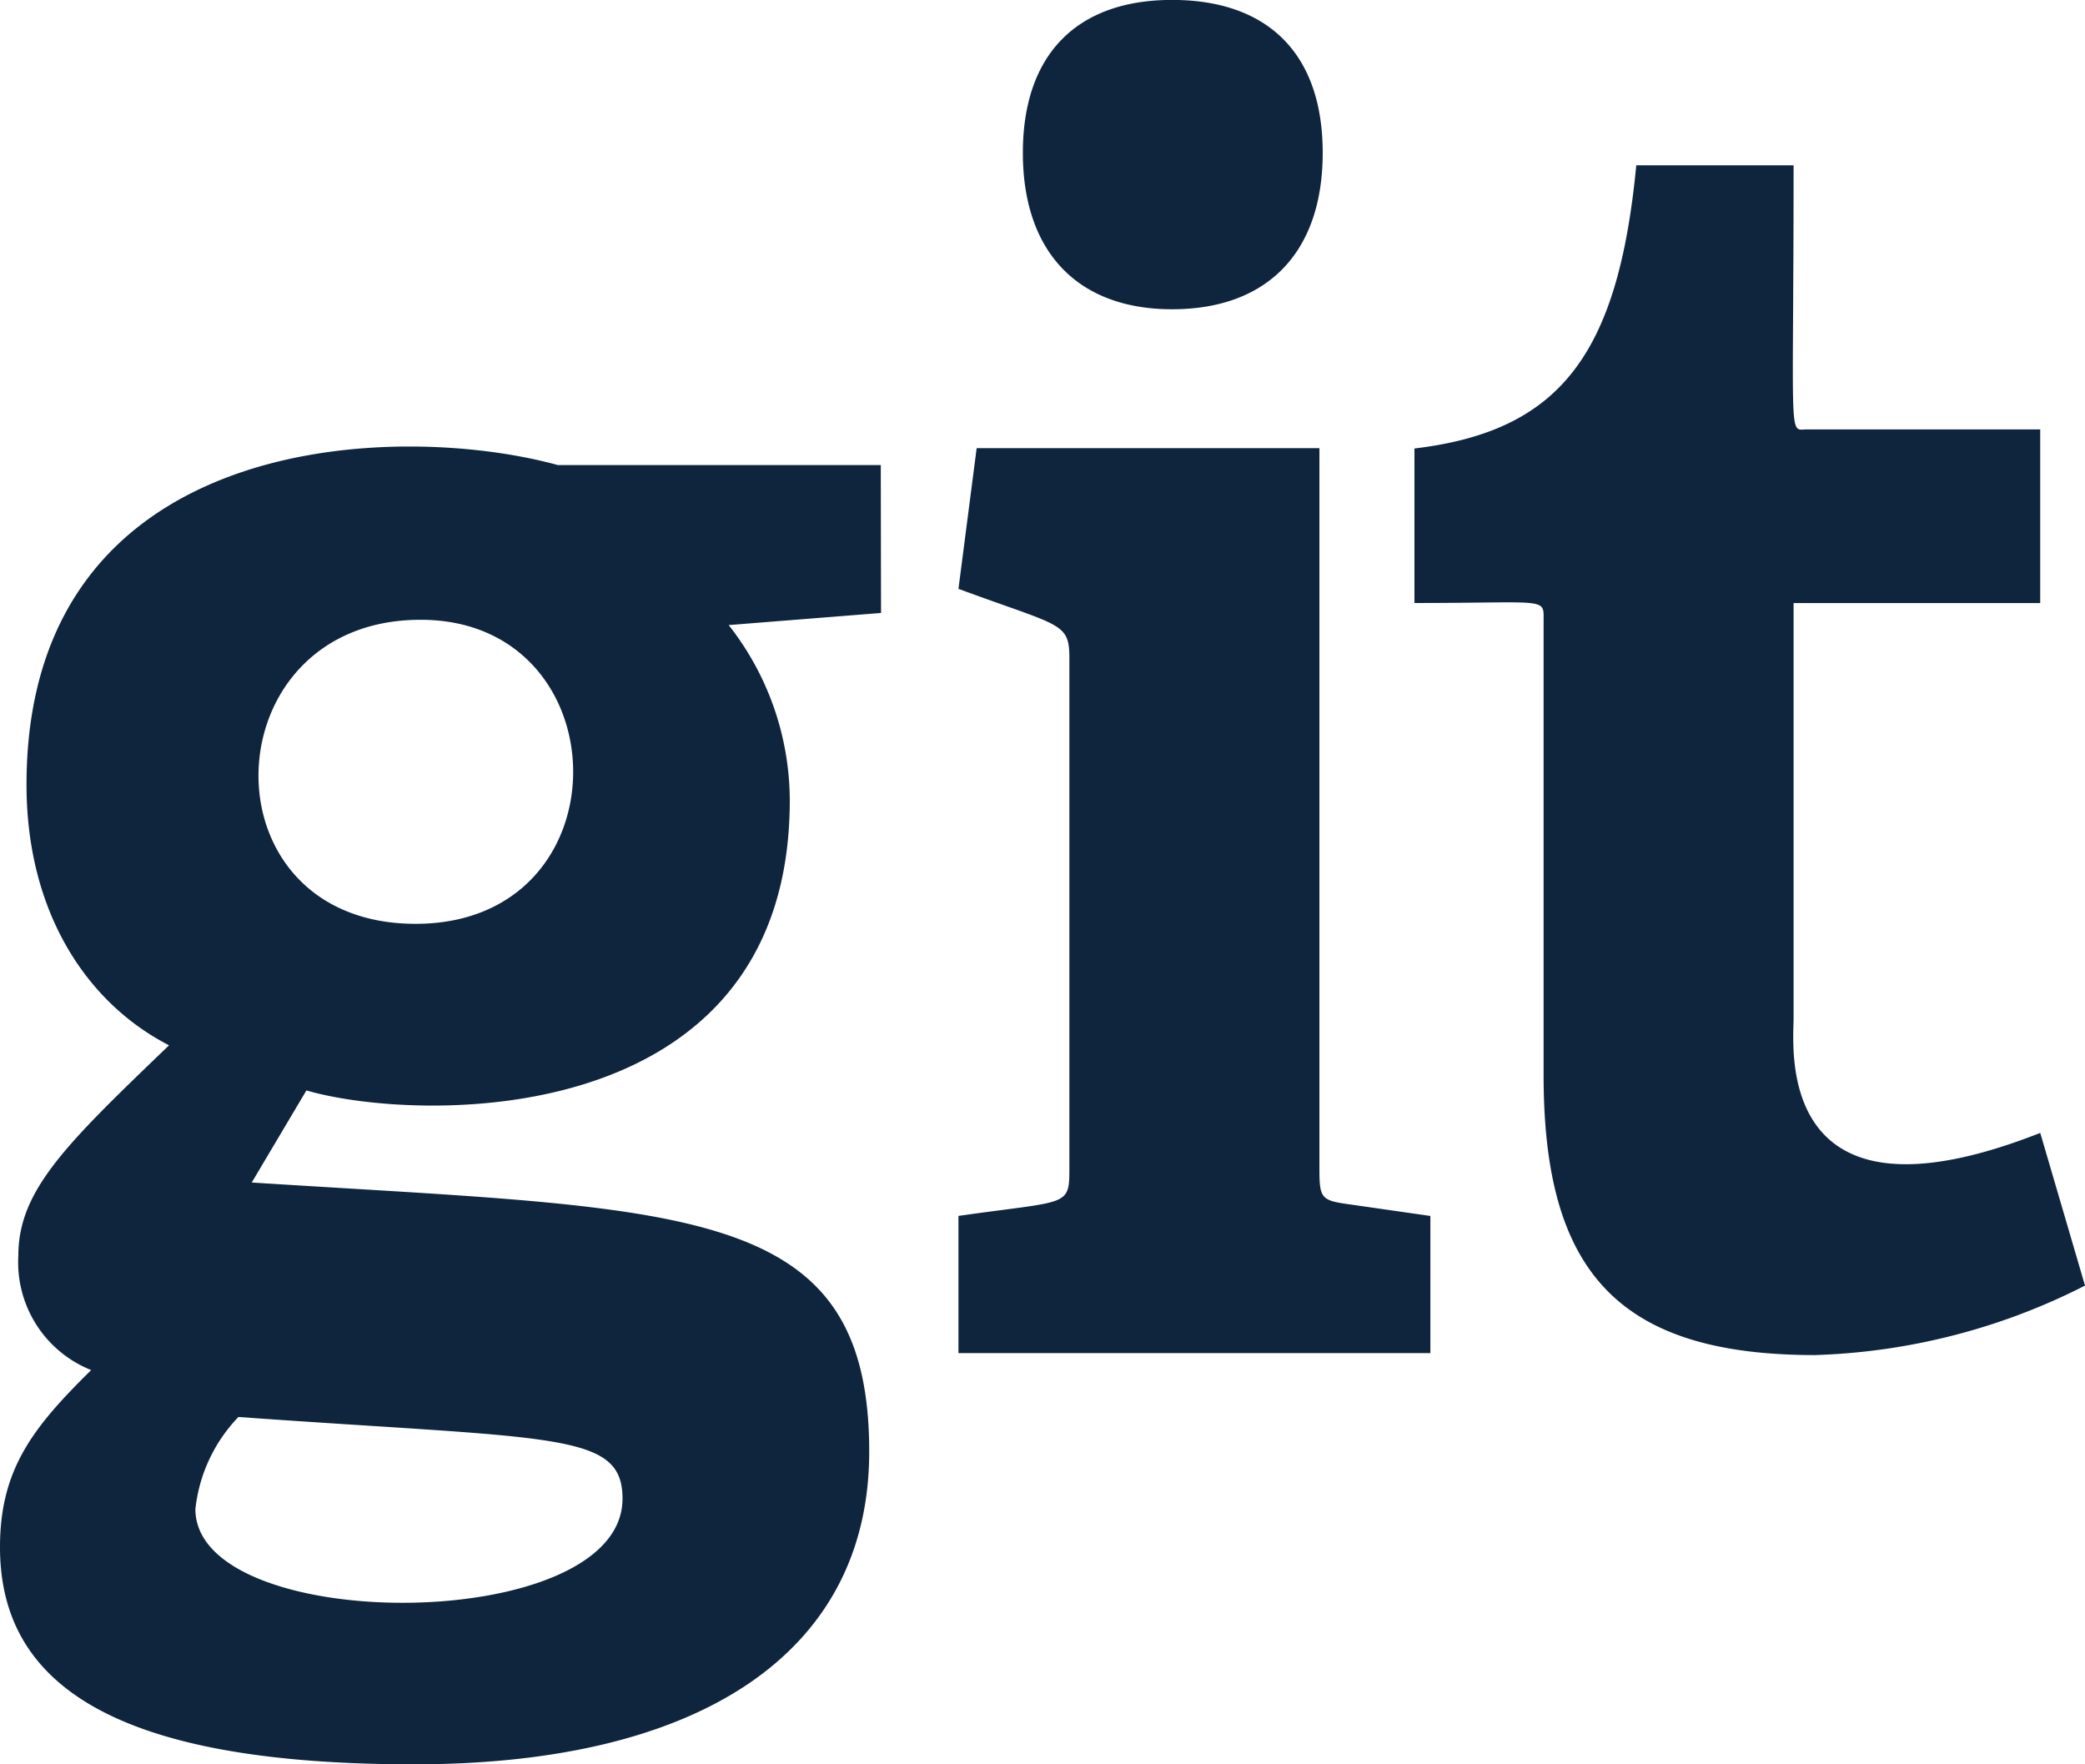 <svg xmlns="http://www.w3.org/2000/svg" width="55.907" height="47.306" viewBox="0 0 55.907 47.306"><defs><style>.a{fill:#0e253d;}</style></defs><path class="a" d="M23.617,62H14.959C10.592,60.8.711,61.112.711,70.569c0,3.447,1.638,5.869,3.822,6.988C1.792,80.192.492,81.435.492,83.194a3.11,3.11,0,0,0,1.953,3.071C.888,87.8,0,88.918,0,91.014c0,3.679,3.063,5.822,11.1,5.822,7.725,0,12.207-3.027,12.207-8.383,0-6.72-4.931-6.473-16.557-7.217l1.466-2.469c2.978.868,12.961,1.146,12.961-7.777a7.627,7.627,0,0,0-1.638-4.7l4.085-.325ZM16.692,89.713c0,3.673-11.453,3.677-11.453.278a4.221,4.221,0,0,1,1.154-2.468C14.879,88.131,16.692,87.91,16.692,89.713ZM11.144,74.3c-5.765,0-5.51-8.152.131-8.152C16.685,66.143,16.825,74.3,11.144,74.3ZM25.7,85.81V82.132c2.921-.419,2.974-.229,2.974-1.26V67.181c0-.974-.224-.845-2.974-1.863l.488-3.771h9.191V80.875c0,.746.044.839.711.933l2.264.325V85.81Zm5.727-27.988c-2.53,0-4-1.539-4-4.194s1.465-4.1,4-4.1c2.575,0,4.04,1.446,4.04,4.1S34,57.822,31.427,57.822ZM55.907,84a17.09,17.09,0,0,1-7.237,1.863c-5.283,0-7.28-2.234-7.28-7.5v-12.2c0-.621.115-.465-3.463-.465V61.555c3.907-.466,5.46-2.52,5.948-7.592h4.218c0,7.541-.146,7.081.356,7.081h6.257V65.7H48.093V76.831c0,.793-.537,5.89,6.614,3.075Z" transform="translate(0 -49.53)"/></svg>
